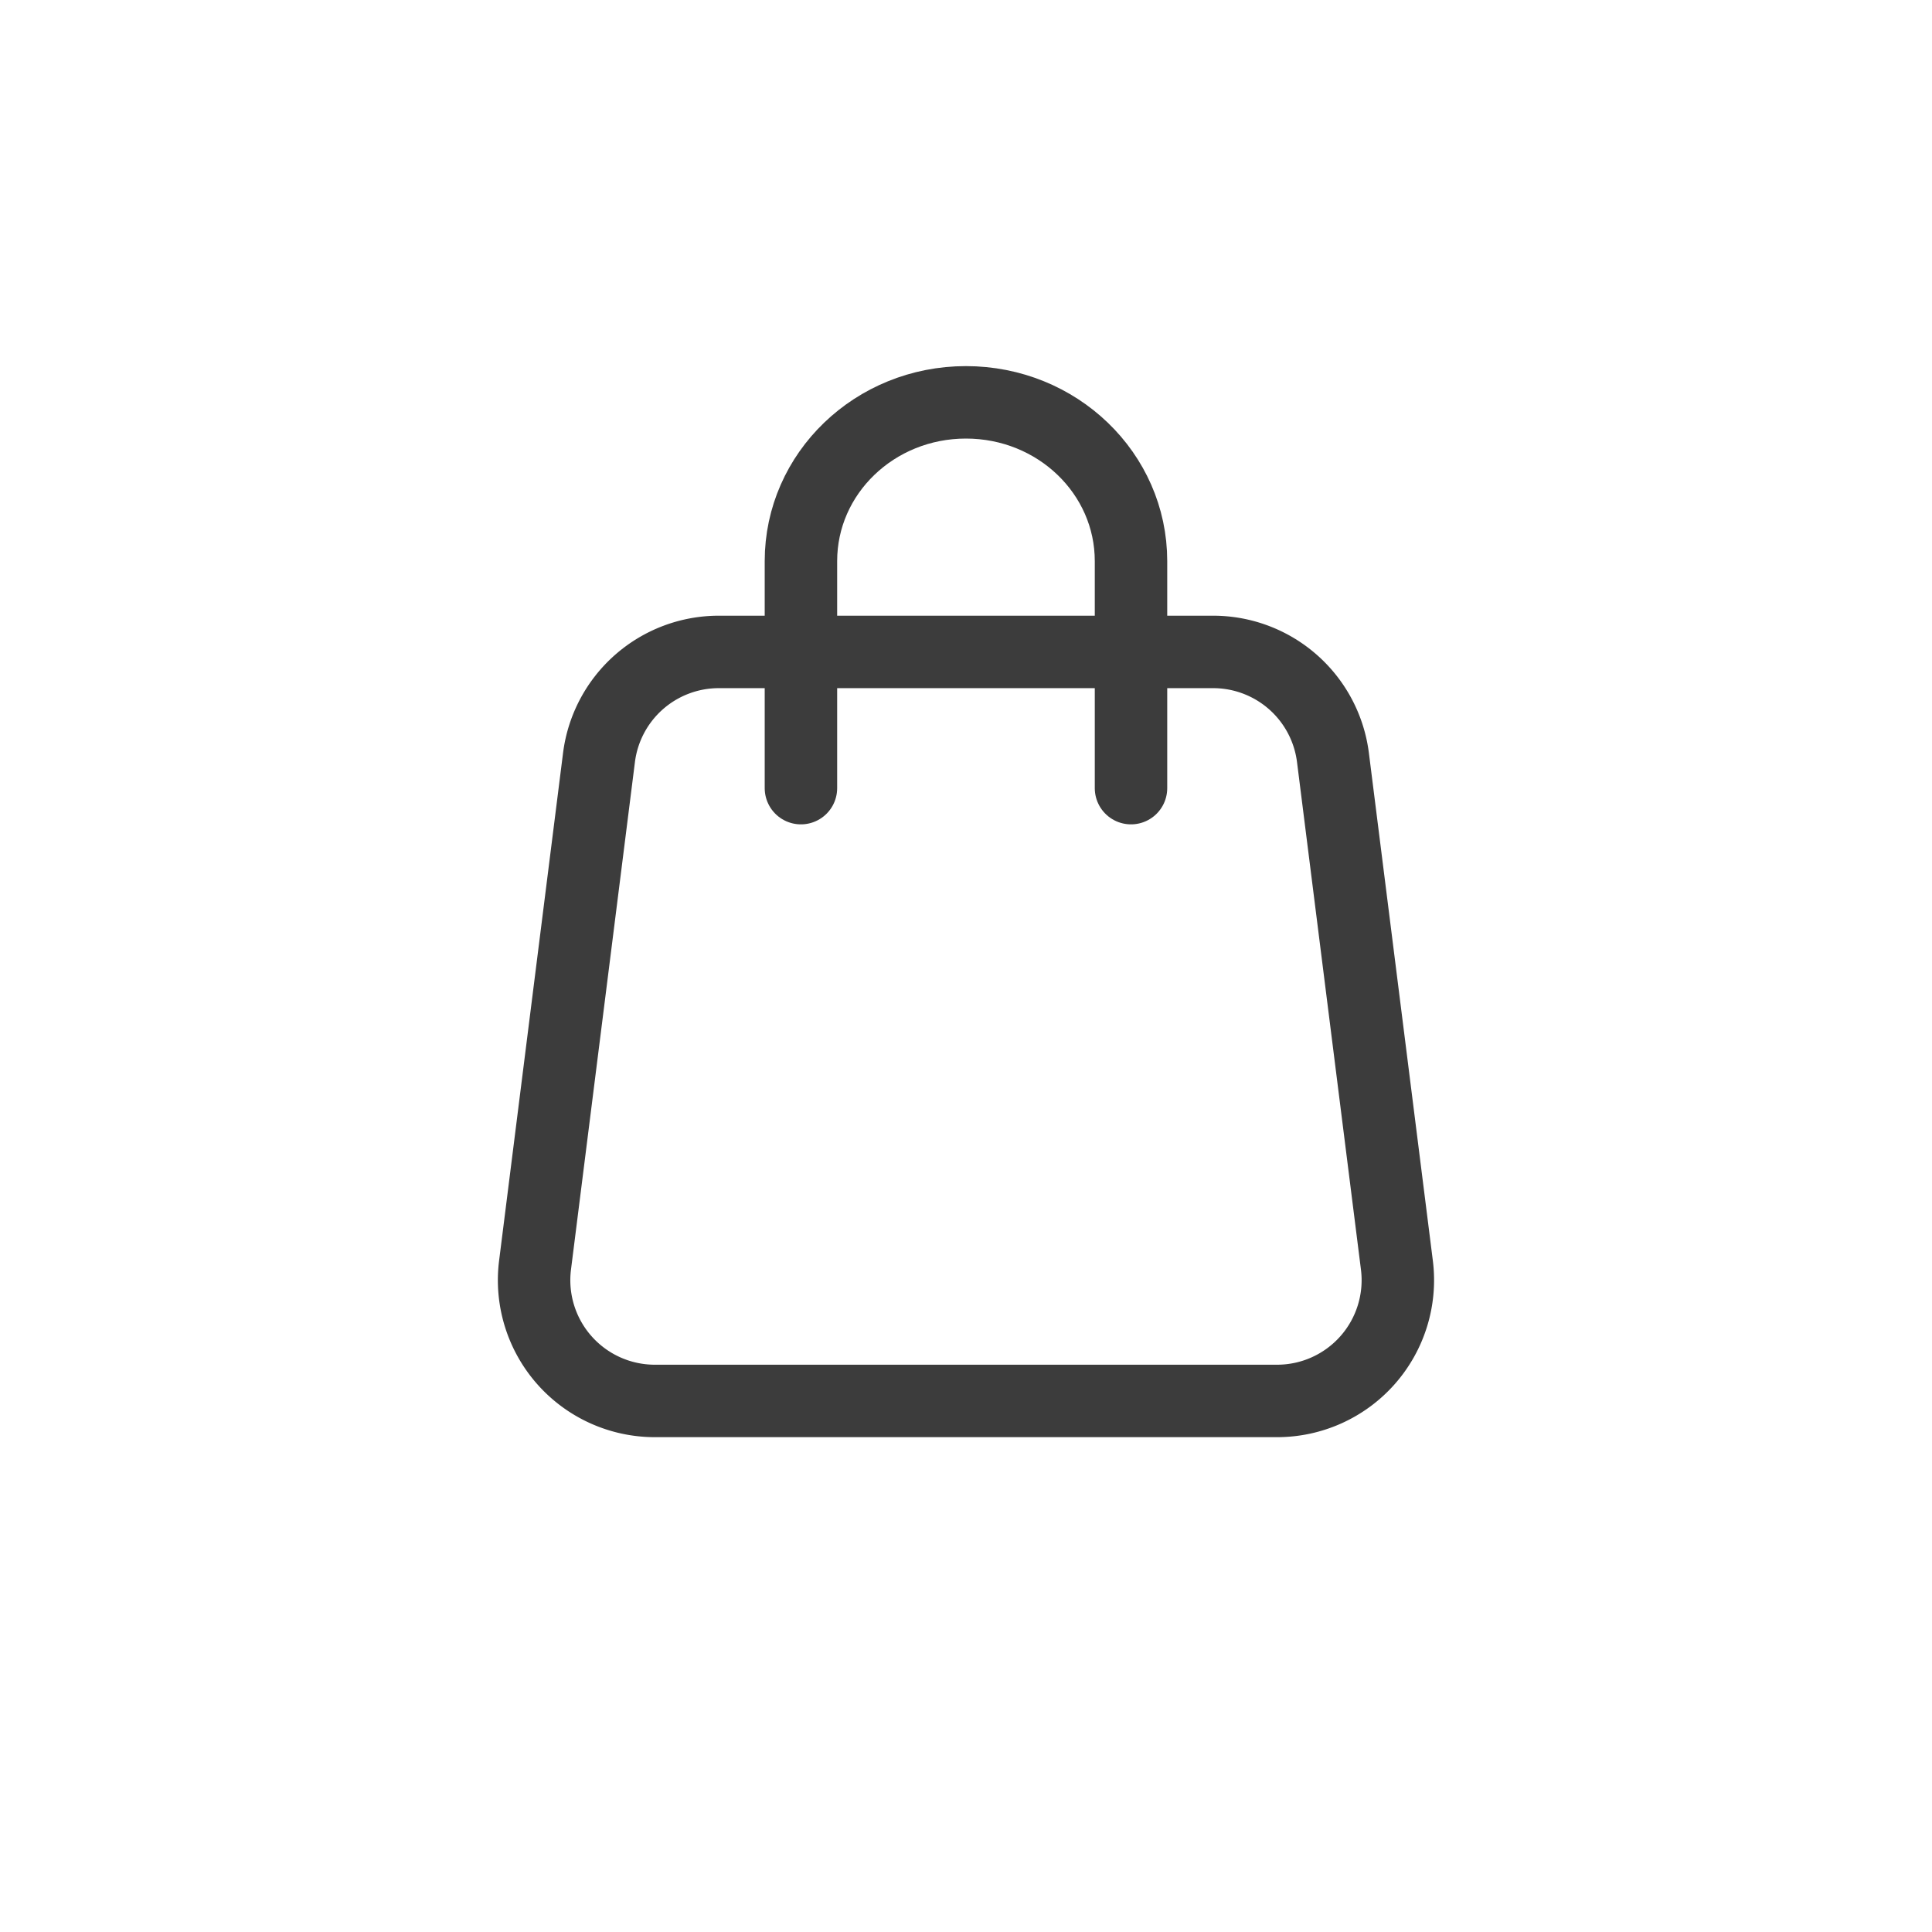 <svg width="32" height="32" fill="none" xmlns="http://www.w3.org/2000/svg"><path d="M23.137 20.954a2 2 0 0 1-1.984 2.25H10.847a2 2 0 0 1-1.985-2.25l1.059-8.406a2 2 0 0 1 1.984-1.75h8.19a2 2 0 0 1 1.983 1.75l1.059 8.406Z" stroke="#3C3C3C" stroke-width="1.2" stroke-linecap="round" stroke-linejoin="round"/><path d="M13.266 13.054v-3.76c0-1.454 1.222-2.63 2.733-2.63 1.512 0 2.734 1.176 2.734 2.63v3.76" stroke="#3C3C3C" stroke-width="1.2" stroke-linecap="round" stroke-linejoin="round"/></svg>